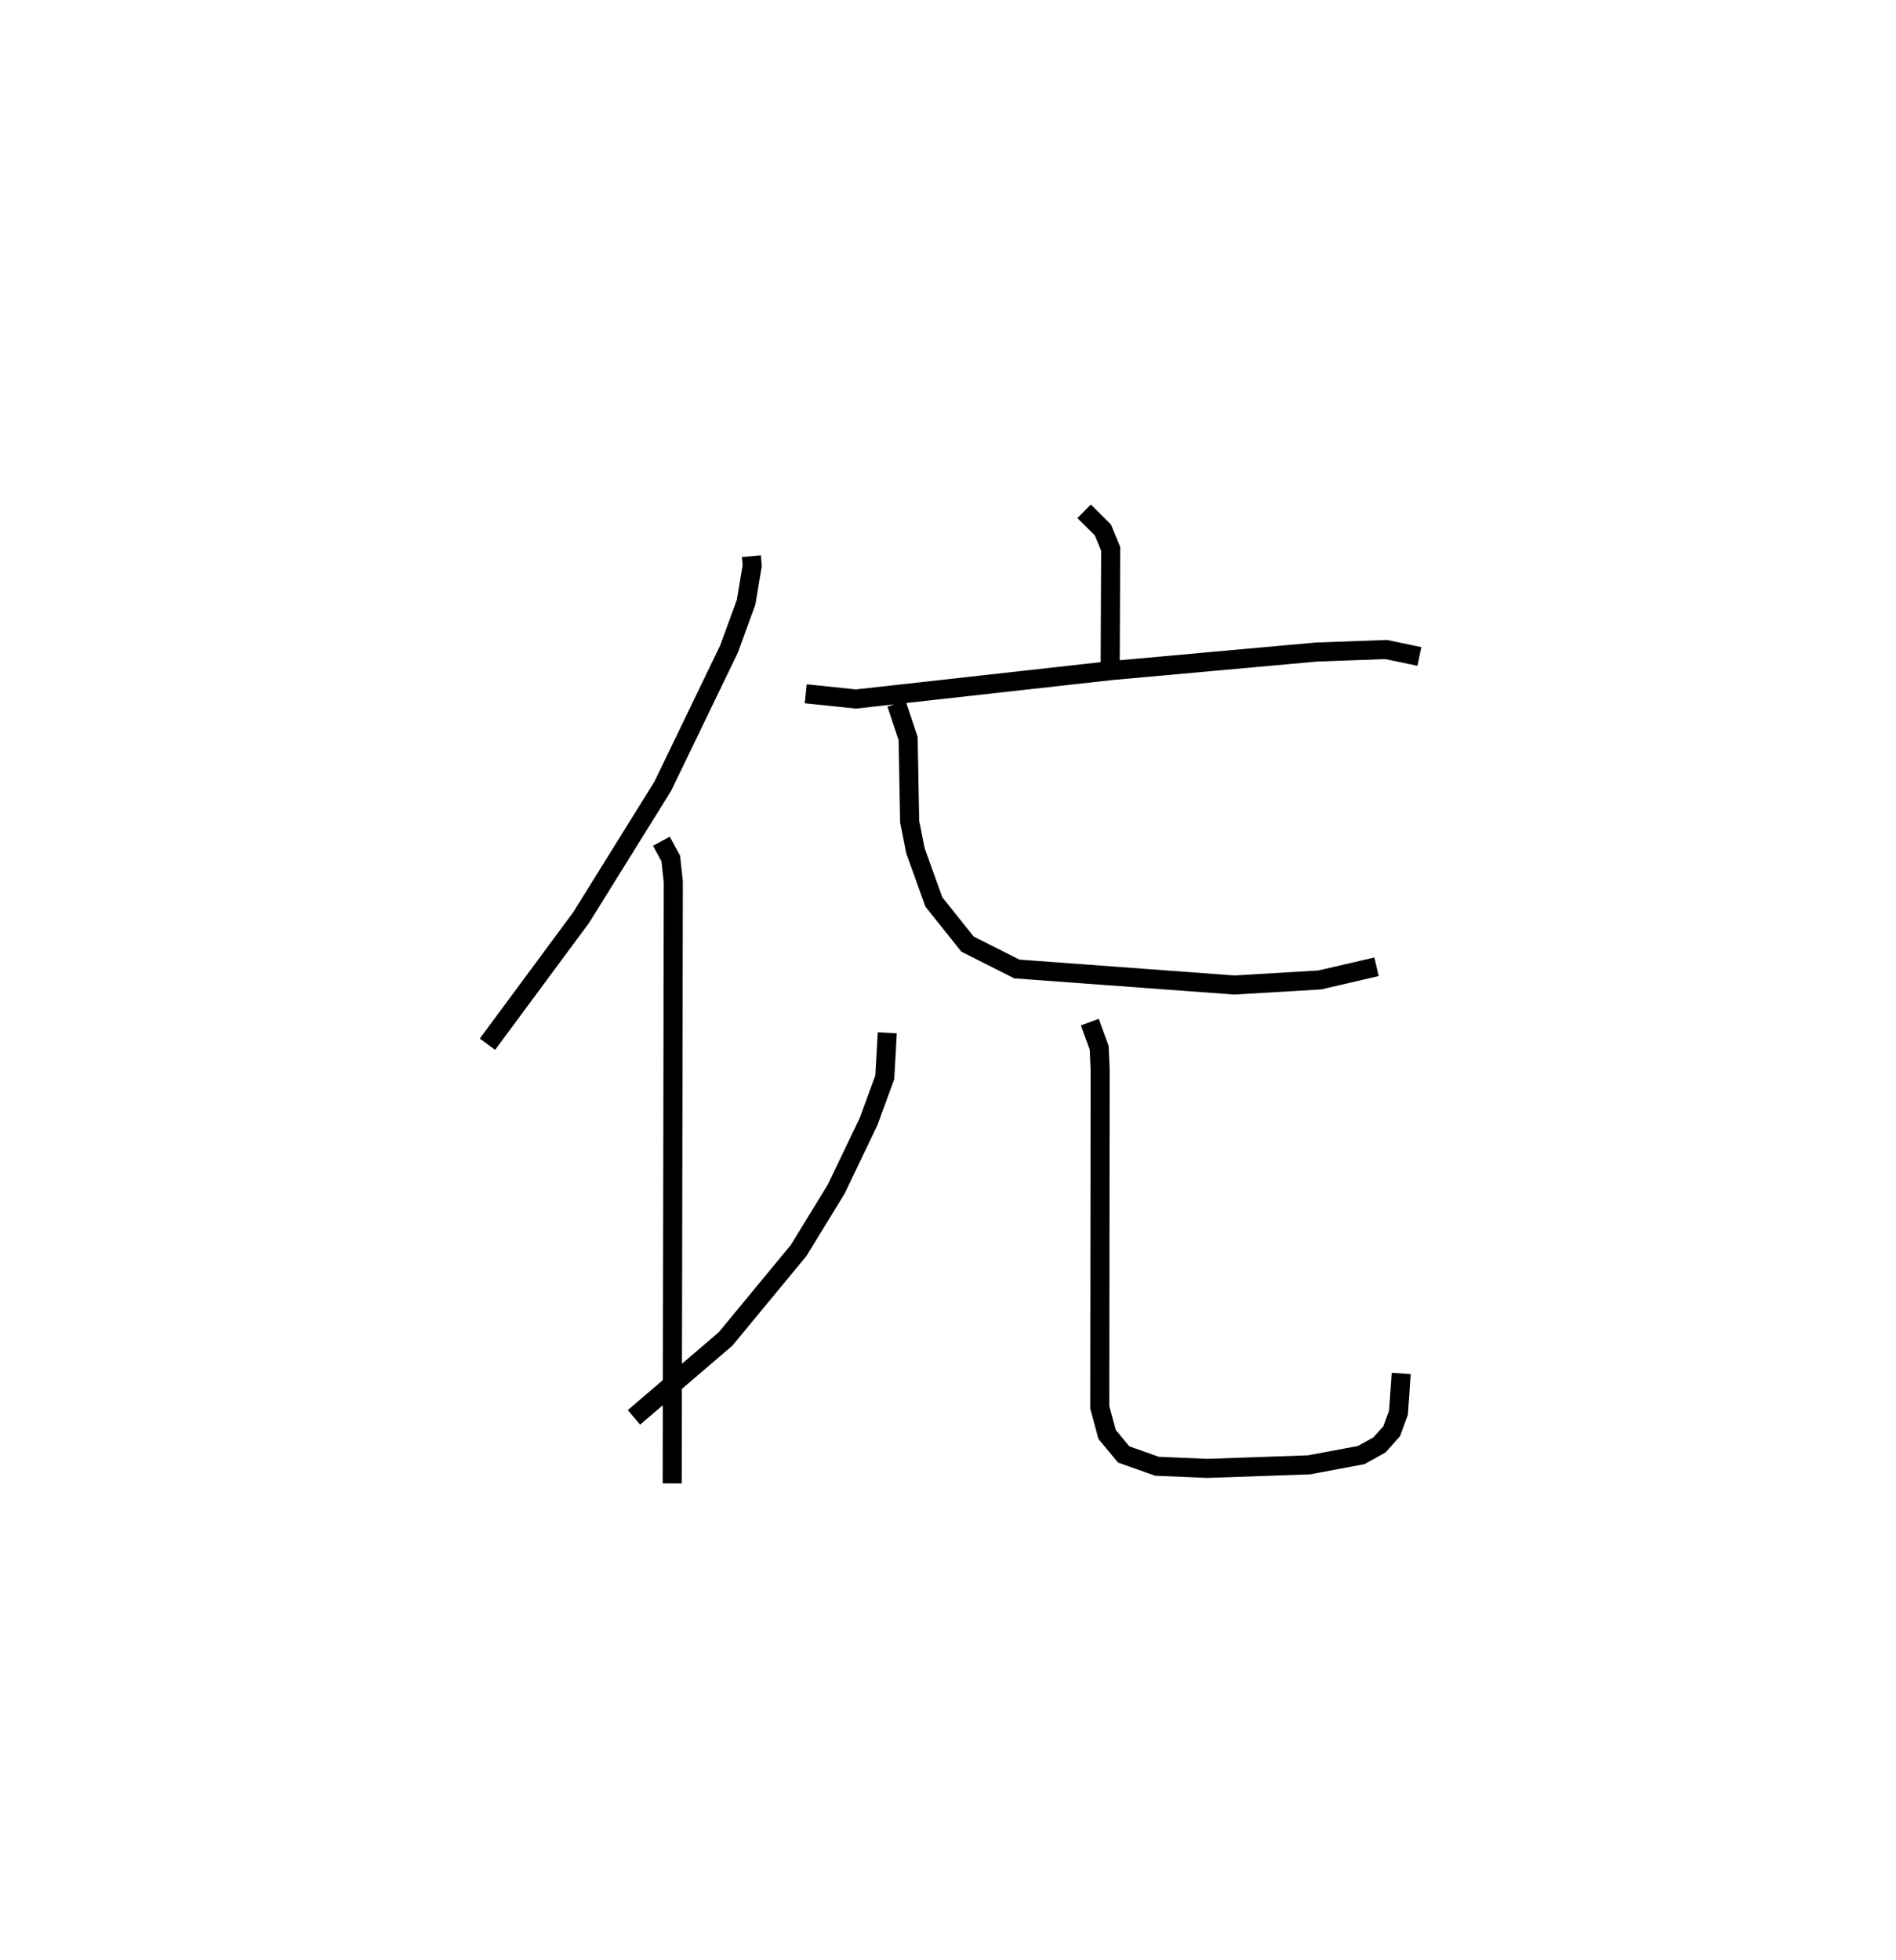 <?xml version="1.0" encoding="utf-8" ?>
<svg baseProfile="full" height="102.795" version="1.1" width="99.447" xmlns="http://www.w3.org/2000/svg" xmlns:ev="http://www.w3.org/2001/xml-events" xmlns:xlink="http://www.w3.org/1999/xlink"><defs /><rect fill="white" height="102.795" width="99.447" x="0" y="0" /><path d="M25,25 m0.0,0.0 m14.411,4.169 l0.043,0.495 -0.32,1.918 l-0.895,2.452 -3.476,7.198 l-4.274,6.877 -4.922,6.653 m9.123,-10.646 l0.494,0.91 0.132,1.24 l-0.058,31.529 m21.603,-50.98 l0.986,0.975 0.409,0.992 l-0.025,6.038 m-15.969,1.564 l2.636,0.274 13.386,-1.491 l10.743,-0.97 3.678,-0.134 l1.743,0.364 m-27.427,2.471 l0.612,1.832 0.079,4.352 l0.305,1.536 0.966,2.686 l1.765,2.208 2.584,1.304 l11.409,0.841 4.477,-0.265 l2.982,-0.691 m-25.661,3.463 l-0.131,2.336 -0.852,2.32 l-1.694,3.537 -1.974,3.223 l-3.832,4.639 -4.805,4.113 m23.912,-20.729 l0.49,1.344 0.05,1.145 l-0.02,17.71 0.384,1.422 l0.87,1.051 1.743,0.619 l2.635,0.113 5.348,-0.187 l2.734,-0.512 0.959,-0.534 l0.641,-0.719 0.355,-0.974 l0.143,-2.054 " fill="none" stroke="black" stroke-width="1" /></svg>